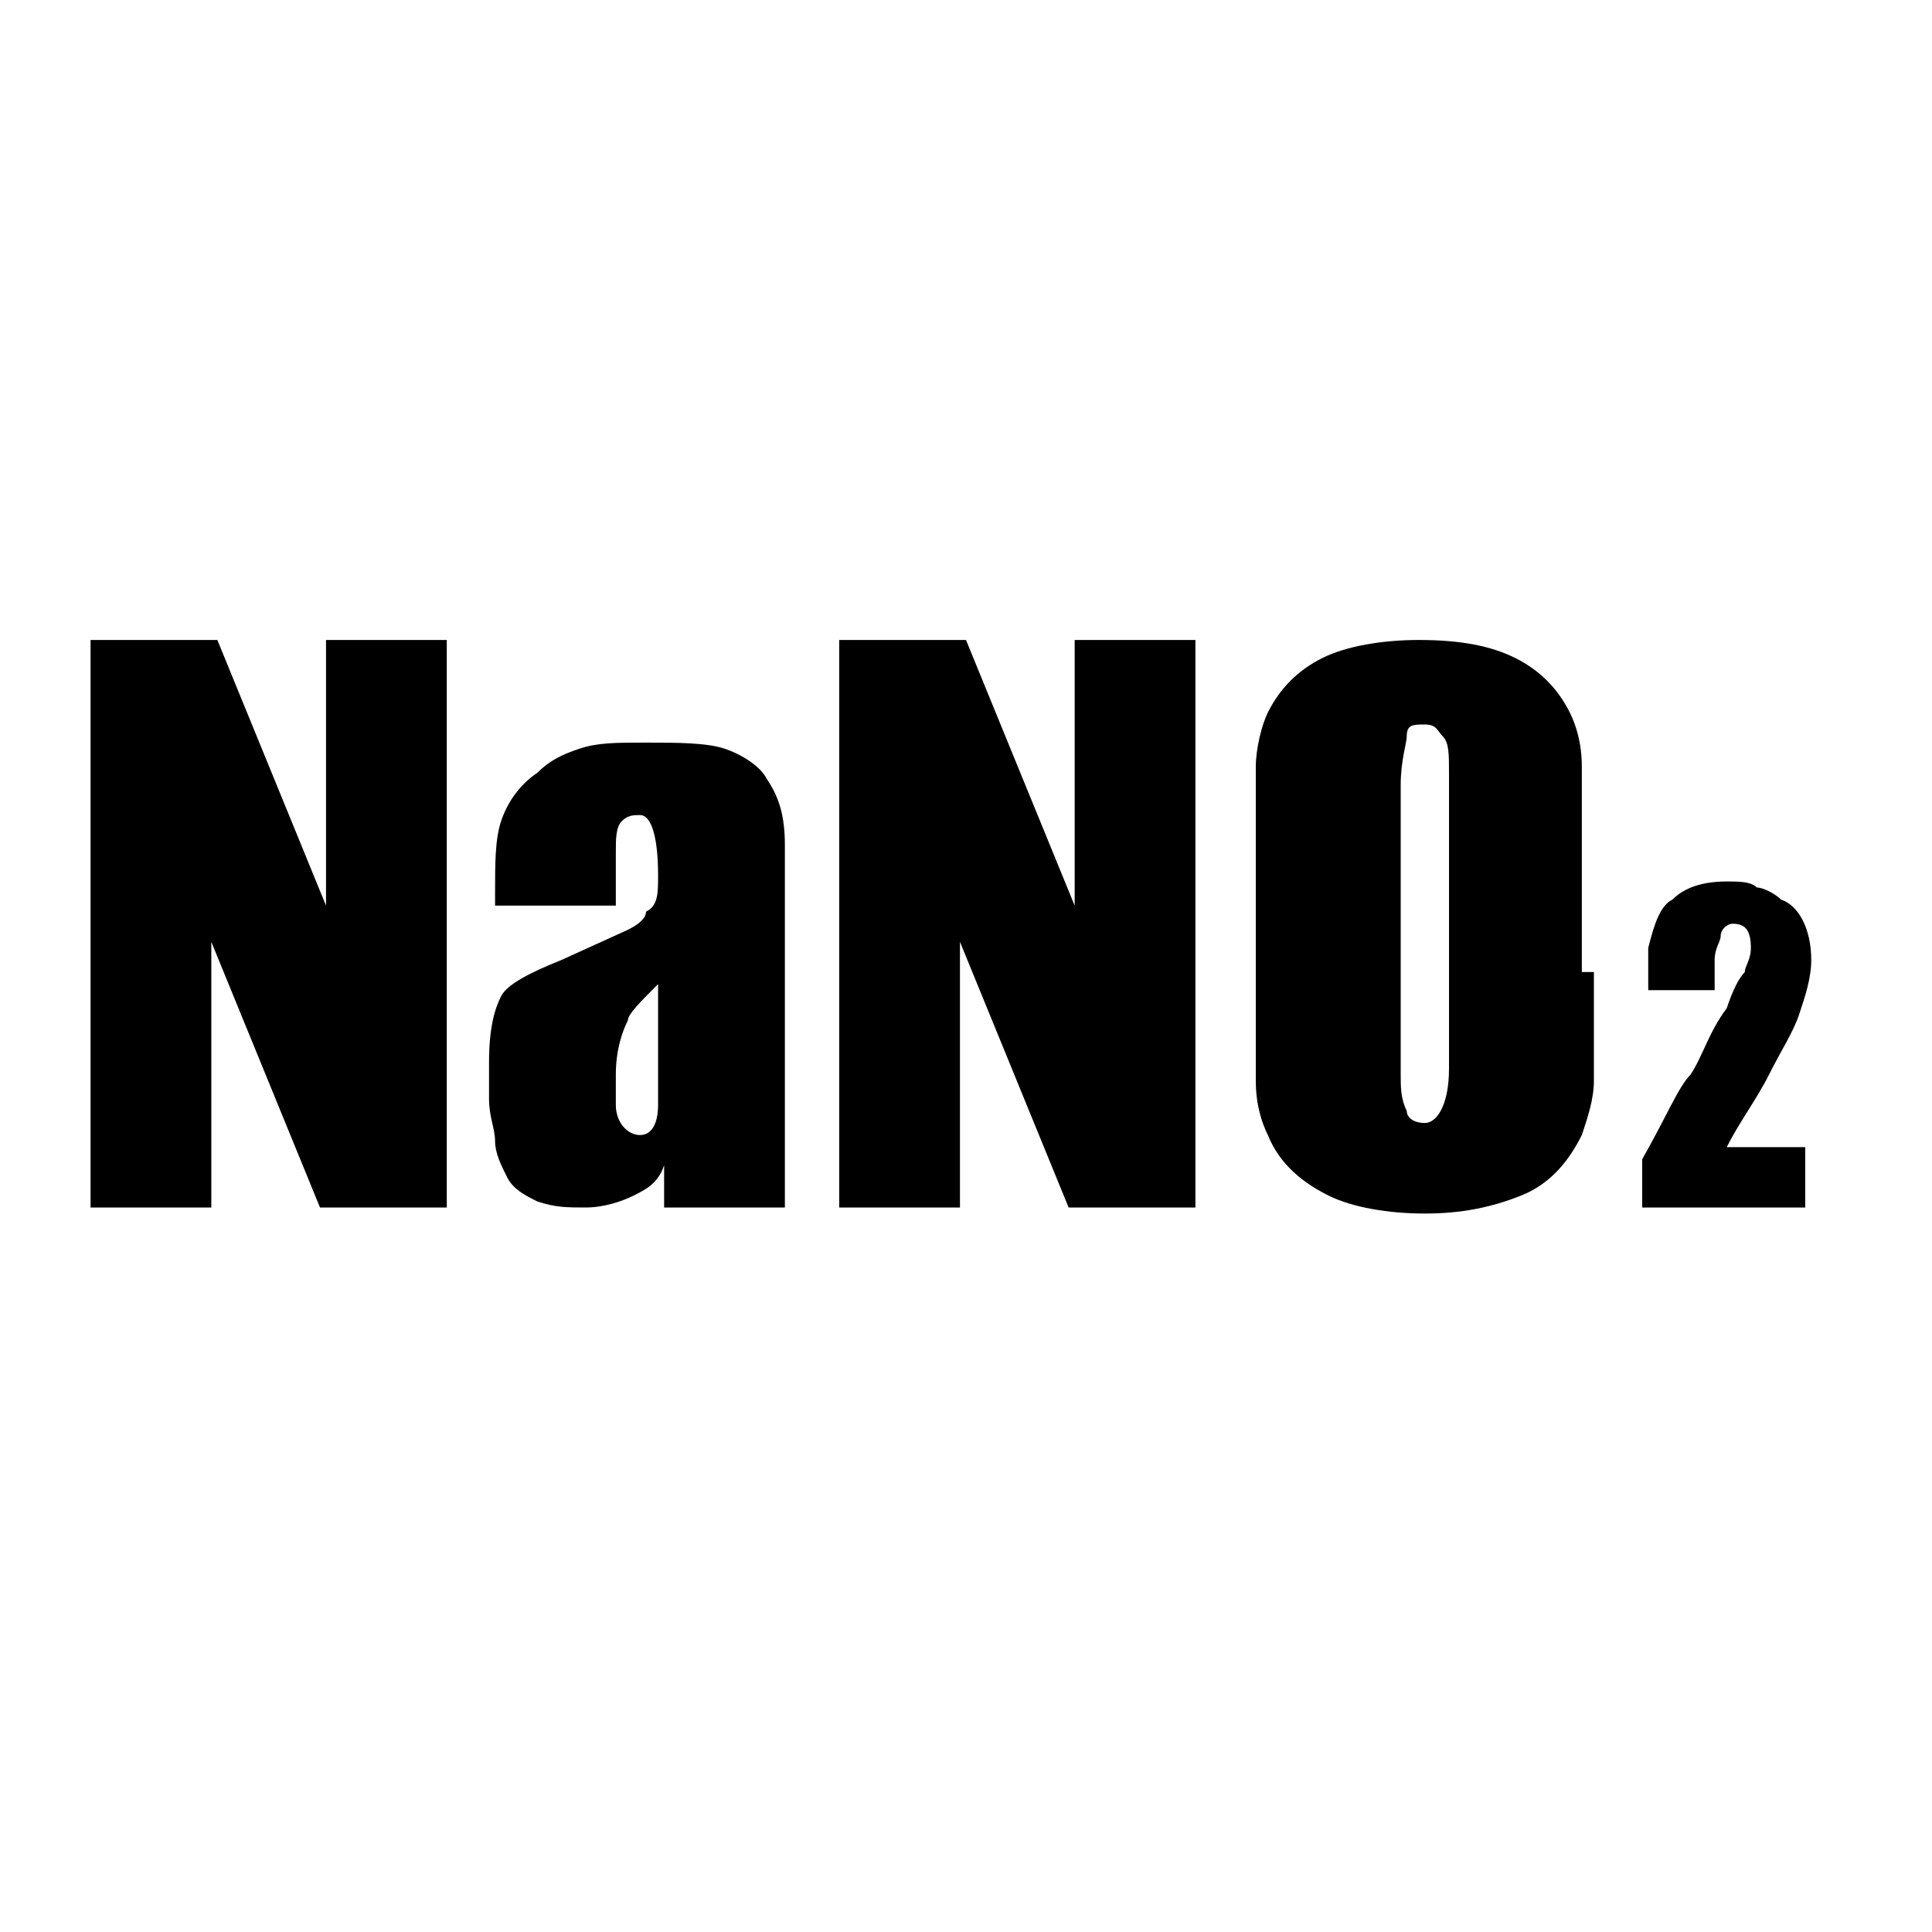 <?xml version="1.0" standalone="no"?><!DOCTYPE svg PUBLIC "-//W3C//DTD SVG 1.1//EN" "http://www.w3.org/Graphics/SVG/1.1/DTD/svg11.dtd"><svg t="1714658045657" class="icon" viewBox="0 0 1024 1024" version="1.1" xmlns="http://www.w3.org/2000/svg" p-id="12076" xmlns:xlink="http://www.w3.org/1999/xlink" width="200" height="200"><path d="M236.8 640H169.6l-57.6-140.8V640h-64v-300.8h67.2L172.8 480v-140.8h64V640zM416 640h-64v-22.4c-3.2 9.6-9.6 12.8-16 16s-16 6.4-25.6 6.4c-9.6 0-16 0-25.6-3.2-6.4-3.2-12.8-6.4-16-12.8-3.2-6.4-6.4-12.8-6.4-19.2 0-6.4-3.2-12.8-3.2-22.4v-19.2c0-19.2 3.2-28.8 6.4-35.2 3.2-6.4 16-12.8 32-19.2l35.2-16c6.4-3.2 9.6-6.4 9.6-9.6 6.4-3.2 6.4-9.6 6.4-19.2 0-19.2-3.2-32-9.6-32-3.2 0-6.4 0-9.6 3.2-3.2 3.2-3.2 9.6-3.2 16v28.8h-64v-6.4c0-16 0-28.8 3.2-38.4 3.2-9.6 9.6-19.2 19.2-25.6 6.4-6.4 12.8-9.6 22.4-12.8s19.2-3.2 35.2-3.2c16 0 32 0 41.6 3.2 9.6 3.2 19.2 9.6 22.4 16 6.4 9.6 9.6 19.2 9.6 35.2v192z m-67.2-54.4v-64c-9.6 9.6-16 16-16 19.2-3.2 6.4-6.4 16-6.4 28.8v16c0 9.6 6.4 16 12.8 16s9.6-6.4 9.6-16zM633.6 640h-67.2l-57.6-140.8V640h-64v-300.8H512l57.6 140.8v-140.8h64V640zM844.8 515.2v57.6c0 9.6-3.2 19.2-6.4 28.8-6.4 12.8-16 25.6-32 32s-32 9.6-51.2 9.6c-19.2 0-38.4-3.2-51.2-9.6s-25.6-16-32-32c-3.2-6.4-6.4-16-6.4-28.8V464v-57.6c0-9.6 3.2-22.4 6.4-28.8 6.4-12.8 16-22.4 28.8-28.8 12.8-6.4 32-9.6 51.2-9.6 22.4 0 38.4 3.2 51.2 9.6s22.4 16 28.8 28.8c3.2 6.4 6.4 16 6.4 28.8V515.2zM768 566.4V416v-6.4c0-9.6 0-16-3.2-19.2s-3.2-6.4-9.6-6.4-9.6 0-9.6 6.4c0 3.2-3.2 12.8-3.2 25.6v153.6c0 6.4 0 12.8 3.2 19.2 0 3.2 3.2 6.4 9.6 6.4 6.4 0 12.8-9.6 12.8-28.8z"  p-id="12077"></path><path d="M960 508.8c0 9.6-3.2 19.2-6.4 28.8-3.2 9.6-9.6 19.2-16 32s-16 25.6-22.4 38.4h41.6v32h-86.4v-25.6c12.8-22.4 19.2-38.4 25.6-44.8 6.4-9.6 9.6-22.4 19.2-35.2 3.2-9.6 6.4-16 9.6-19.2 0-3.2 3.2-6.4 3.2-12.8 0-9.6-3.2-12.8-9.6-12.8-3.2 0-6.4 3.2-6.4 6.4s-3.2 6.4-3.2 12.8v16h-35.2v-3.2-9.6-9.6c3.2-12.8 6.4-22.4 12.8-25.6 6.4-6.4 16-9.6 28.8-9.6 6.4 0 12.8 0 16 3.2 3.2 0 9.6 3.2 12.8 6.4 9.6 3.2 16 16 16 32z"  p-id="12078"></path></svg>
